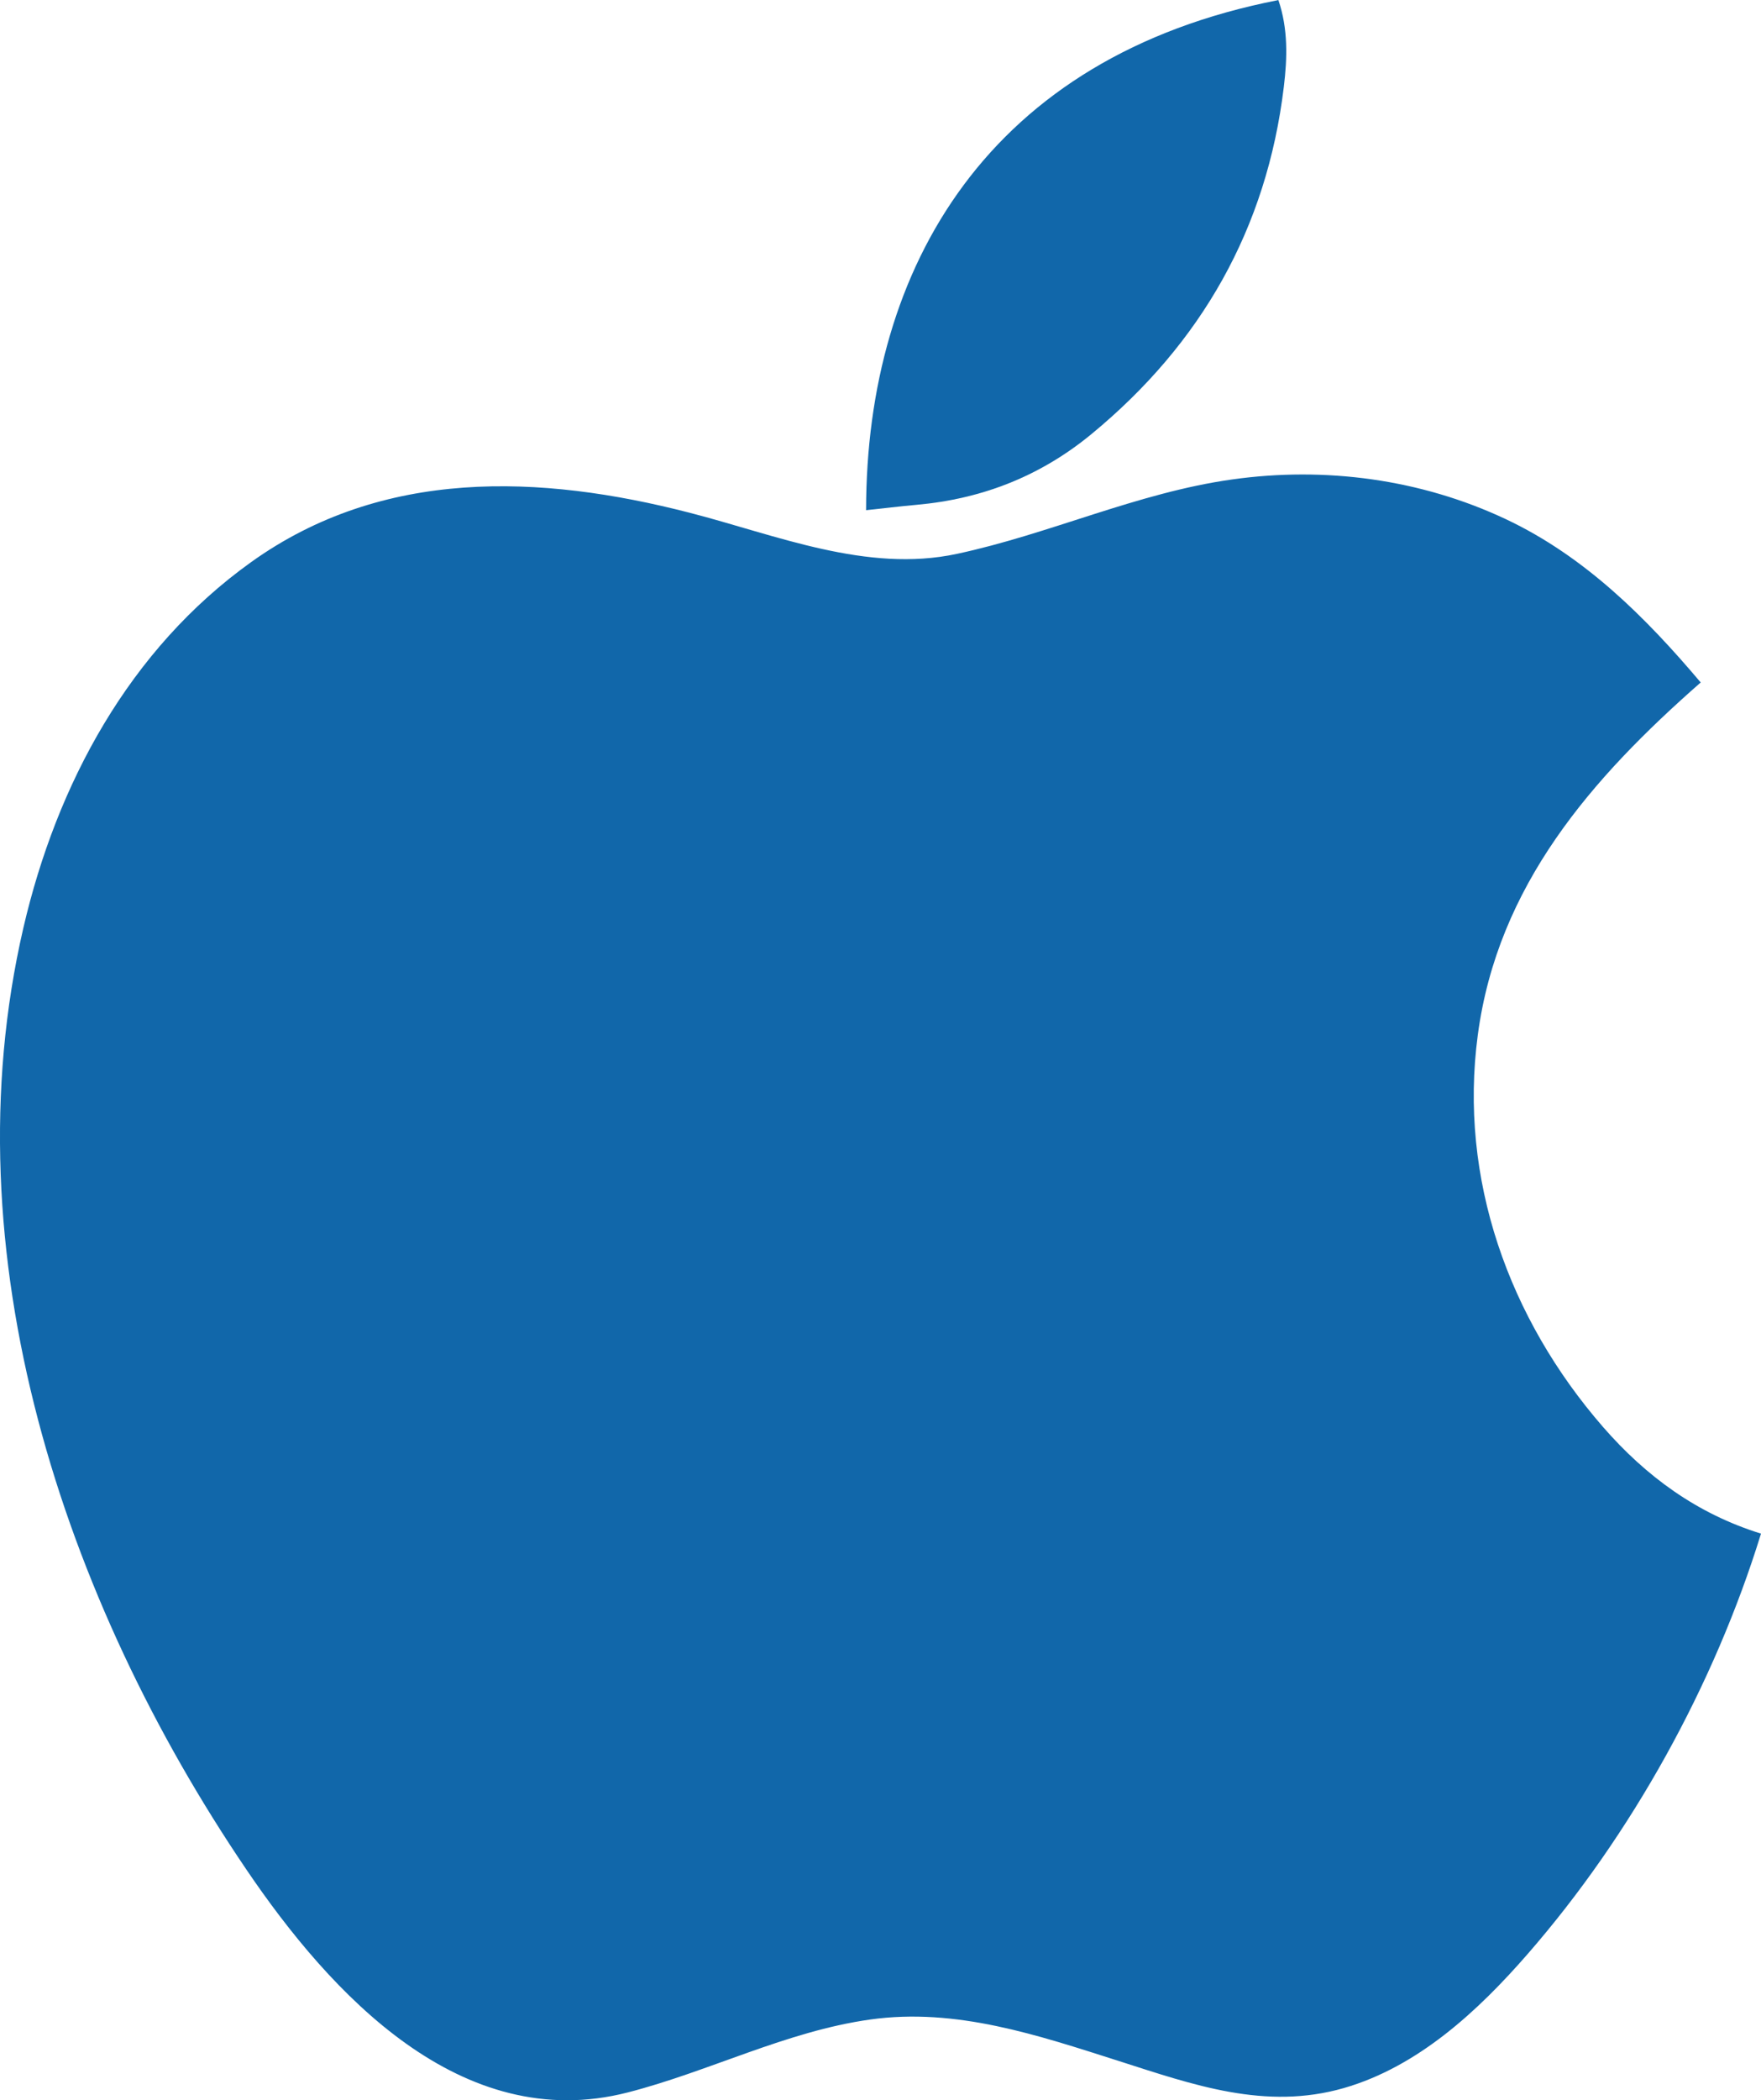 <?xml version="1.0" encoding="UTF-8"?><svg id="Layer_2" xmlns="http://www.w3.org/2000/svg" viewBox="0 0 186.92 222.84"><defs><style>.cls-1{fill:#1167aa;}</style></defs><g id="Layer_1-2"><g><path class="cls-1" d="m186.92,162.72c-4.95,16.05-13.73,31.93-24.77,44.6-5.26,6.04-11.63,11.95-19.5,14.22-8.34,2.4-16-.34-23.93-2.88-8.56-2.73-17.24-5.67-26.35-4.39-8.92,1.25-17.07,5.51-25.75,7.74-17.66,4.53-31.5-10.42-40.48-23.67C6.74,169.74-5.52,132.99,2.48,98.45c3.54-15.26,11.24-29.56,24.19-38.82,13.95-9.98,30.65-9.33,46.56-5.22,9.16,2.36,18.76,6.4,28.32,4.36,9.88-2.11,19.17-6.49,29.23-7.9,9.87-1.39,20.03-.04,29.07,4.22,8.33,3.93,14.8,10.37,20.67,17.32-11.61,10.18-21.55,21.57-23.66,37.4-2.04,15.27,3.3,30.11,13.3,41.6,4.54,5.21,9.95,9.2,16.77,11.31Z"/><path class="cls-1" d="m135.69,0c1.05,3.07.95,6.17.58,9.22-1.81,15.02-8.76,27.23-20.41,36.83-5.41,4.46-11.61,6.89-18.56,7.51-1.79.16-3.57.38-5.37.57.02-25.89,13.07-48.13,43.75-54.12Z"/></g></g></svg>